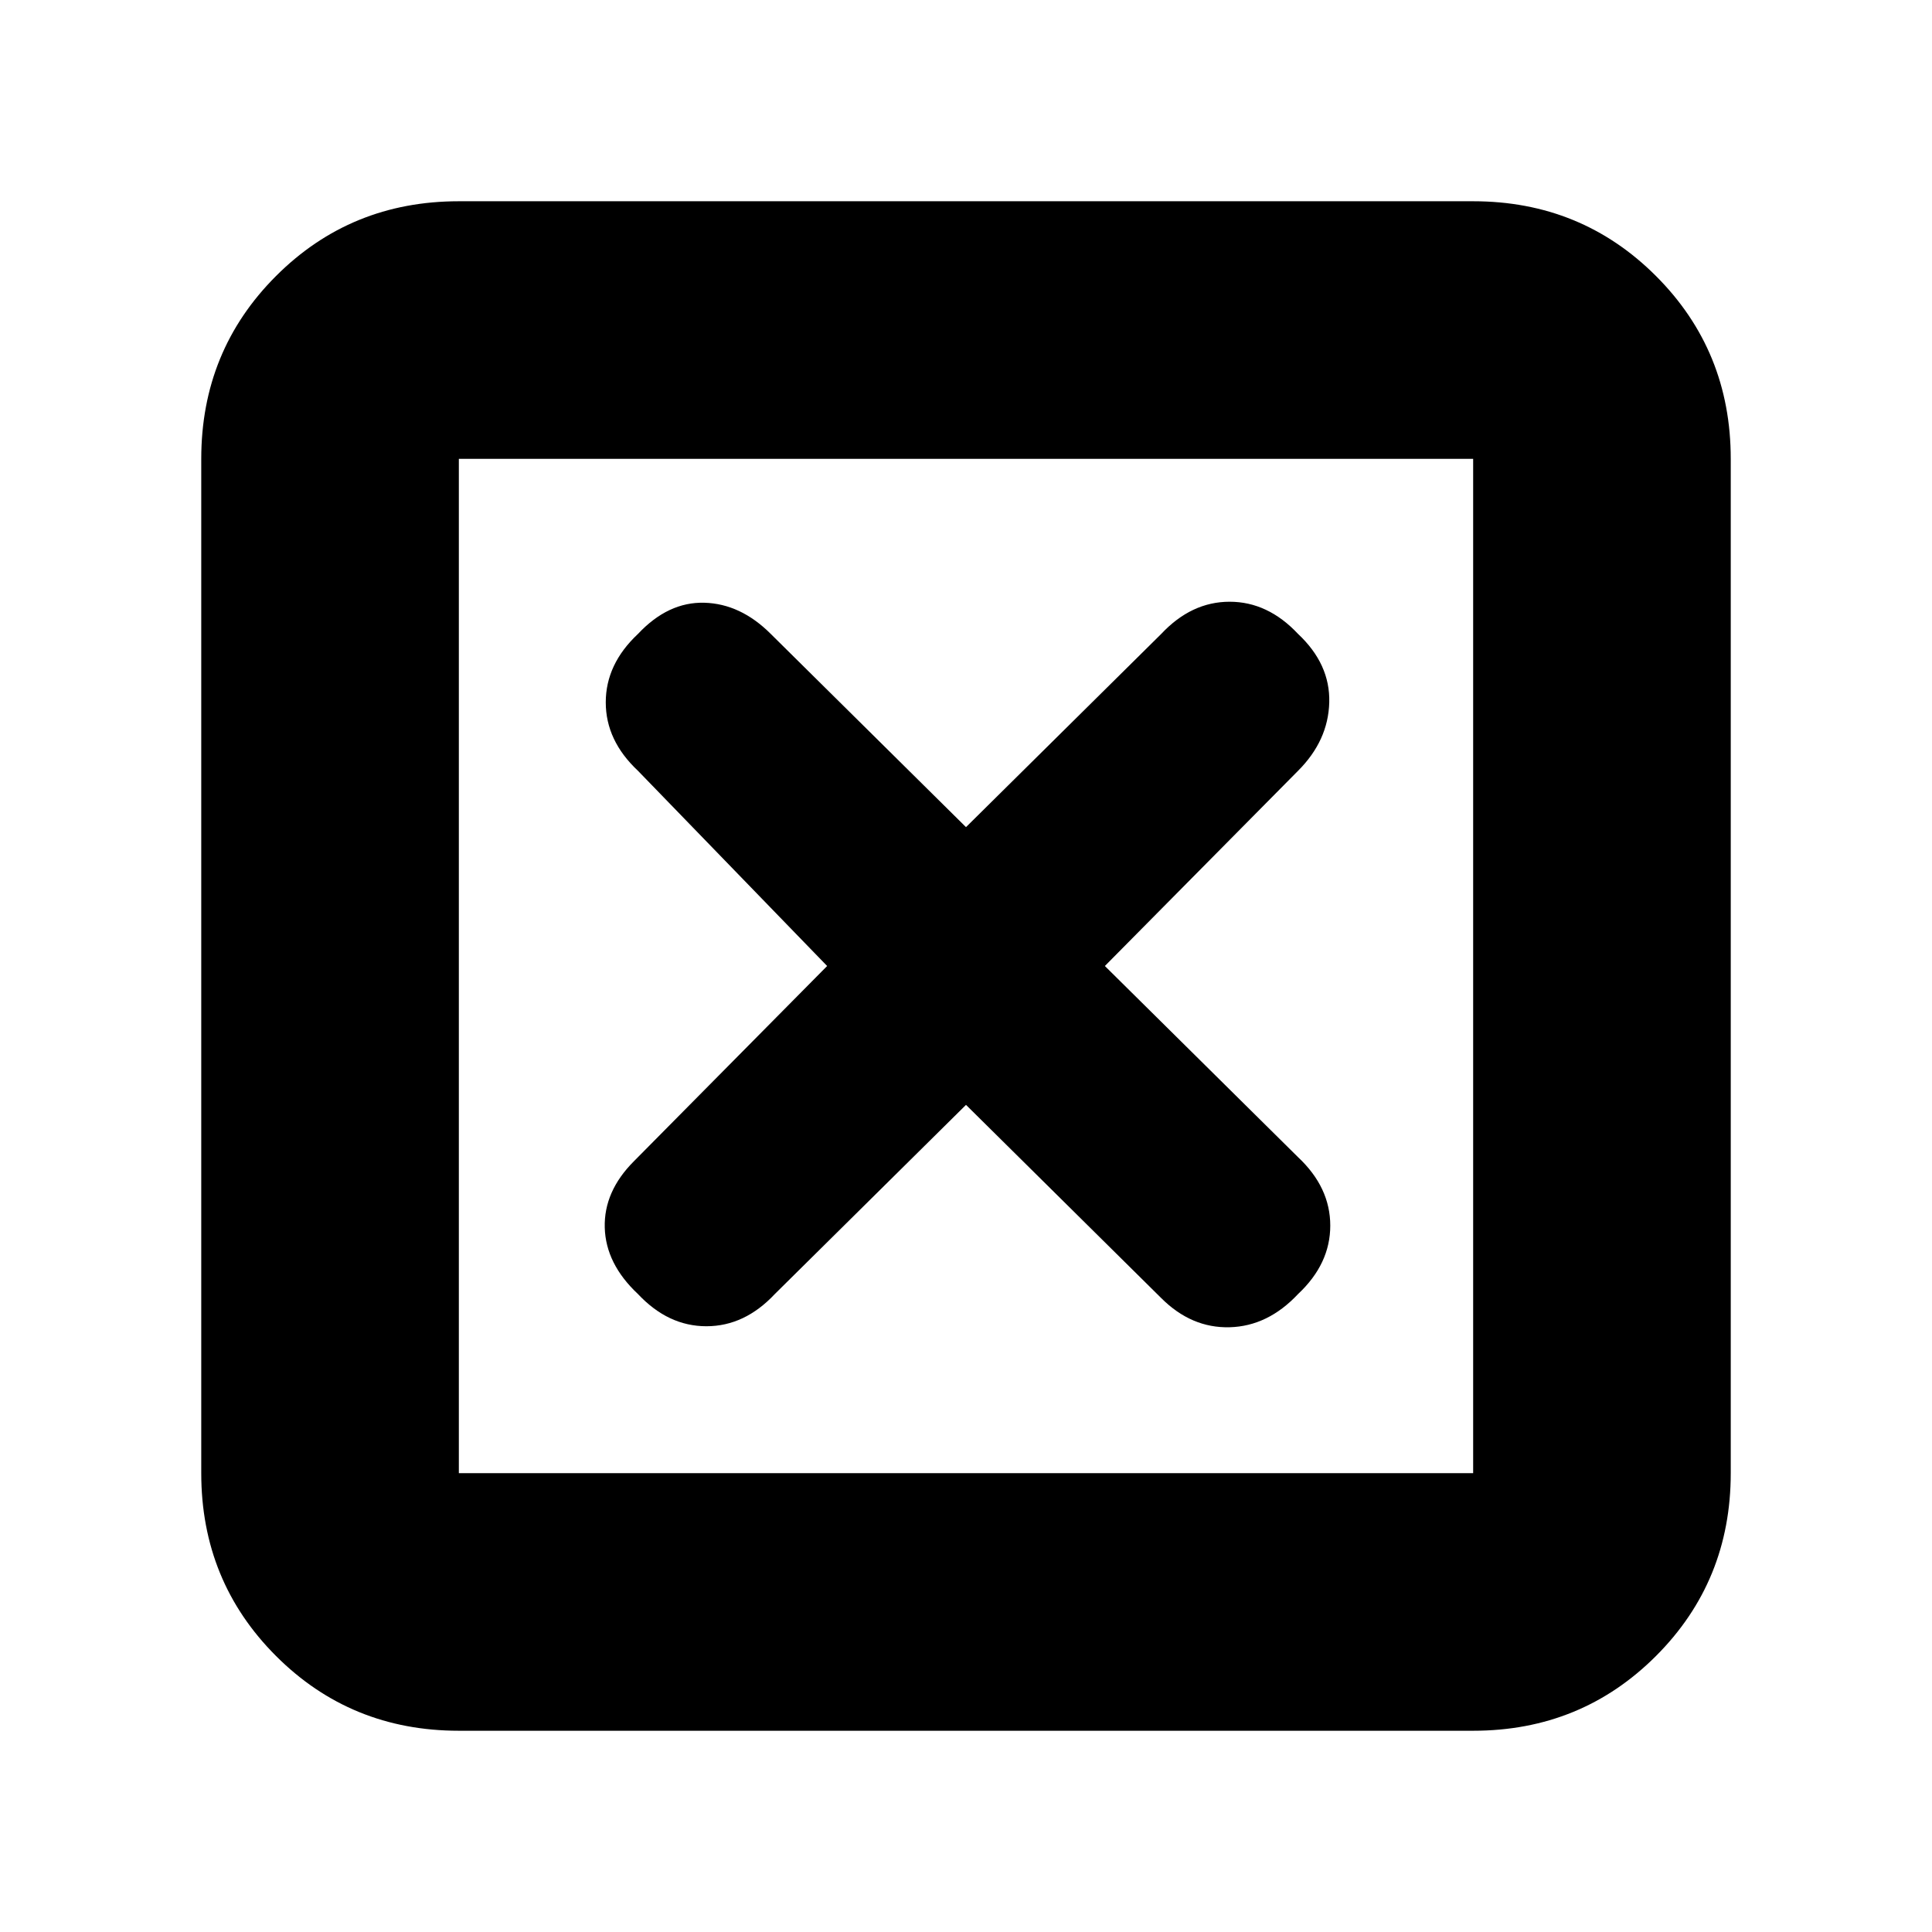 <svg xmlns="http://www.w3.org/2000/svg" height="20" viewBox="0 -960 960 960" width="20"><path d="m480-411 97 96q15 15 34 14.5t34-16.5q16-15 16-34t-16-34l-96-95 96-97q15-15 15.5-34T645-645q-15-16-34-16t-34 16l-97 96-97-96q-15-15-33-15.5T317-645q-16 15-16 34t16 34l94 97-96 97q-15 15-14.5 33t16.5 33q15 16 34 16t34-16l95-94ZM228-100q-53.7 0-90.85-37.15Q100-174.3 100-228v-504q0-53.7 37.15-90.85Q174.3-860 228-860h504q53.7 0 90.85 37.15Q860-785.7 860-732v504q0 53.7-37.15 90.85Q785.7-100 732-100H228Zm0-128h504v-504H228v504Zm0-504v504-504Z"/></svg>